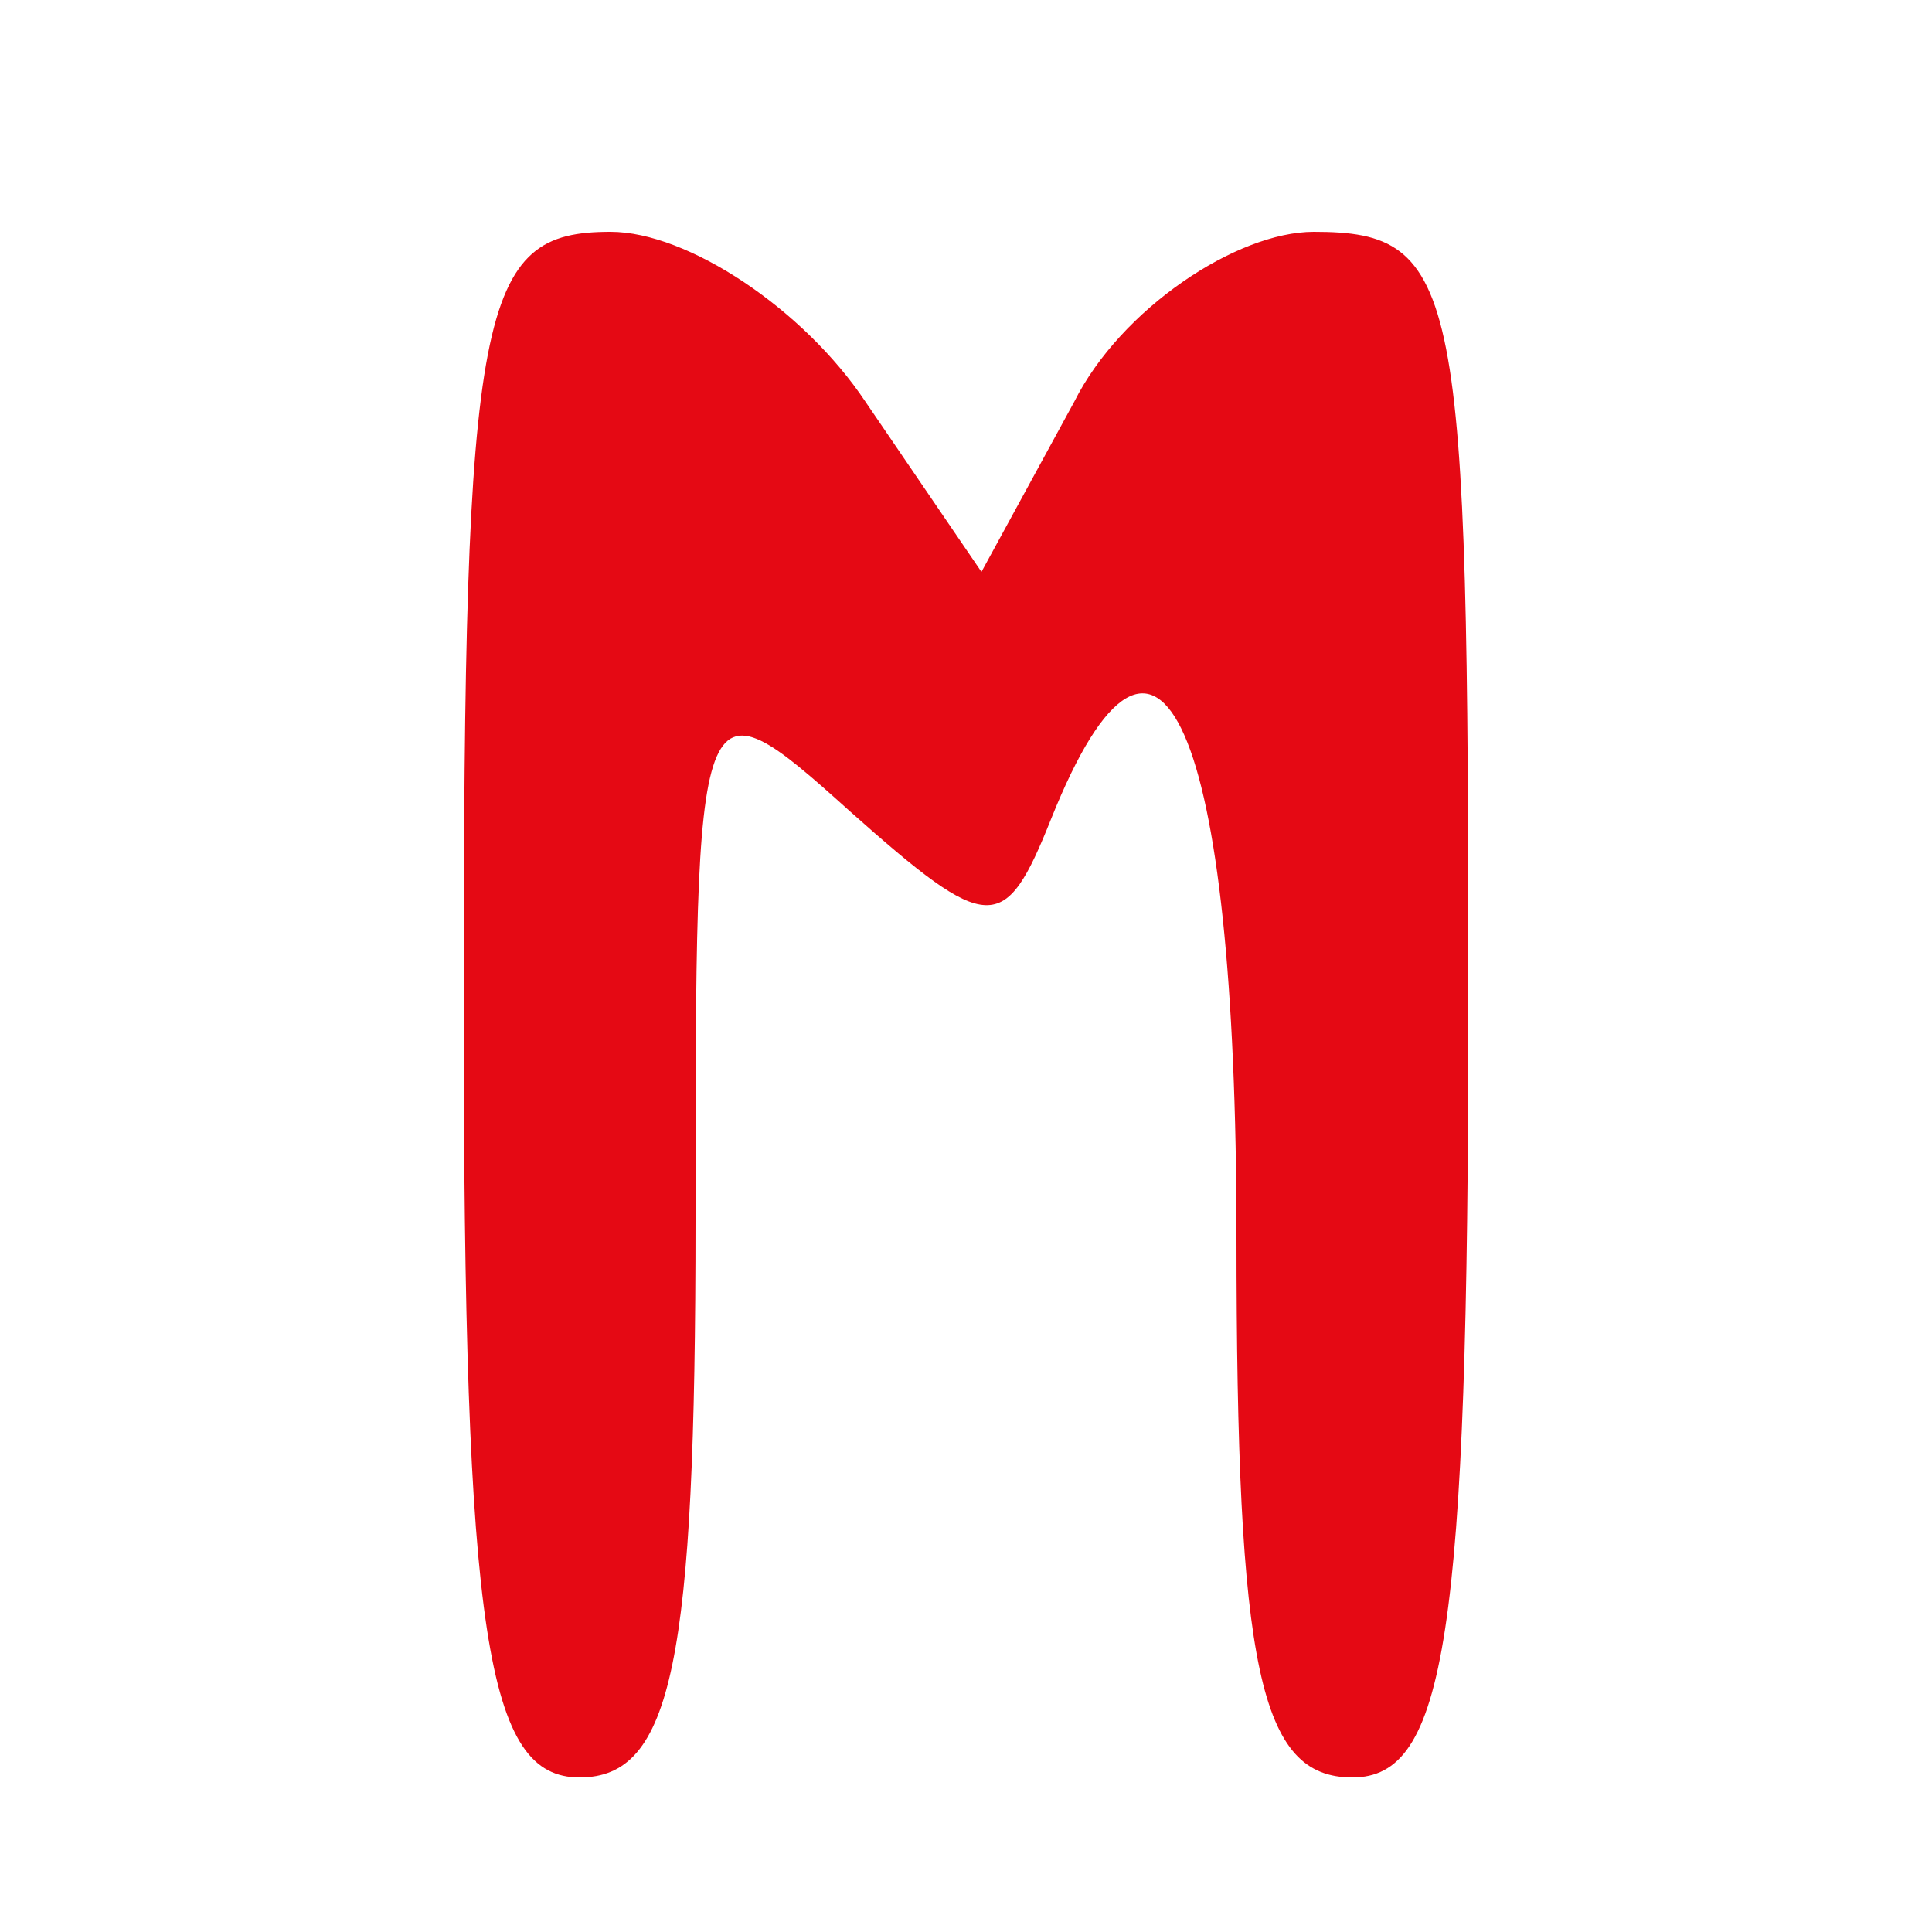 <svg version="1.0" xmlns="http://www.w3.org/2000/svg"
 width="25pt" height="25pt" viewBox="0 0 25 25"
 preserveAspectRatio="xMidYMid meet">
<g transform="translate(0,25) scale(0.1,-0.1)"
fill="#e50914" stroke="none">
<path d="M60 120 c0 -82 3 -100 15 -100 12 0 15 15 15 72 0 70 0 71 20 53 18
-16 20 -16 26 -1 14 35 24 12 24 -54 0 -56 3 -70 15 -70 12 0 15 18 15 100 0
93 -1 100 -20 100 -10 0 -25 -10 -31 -22 l-12 -22 -15 22 c-8 12 -23 22 -33
22 -17 0 -19 -9 -19 -100z"/>
</g>
</svg>
